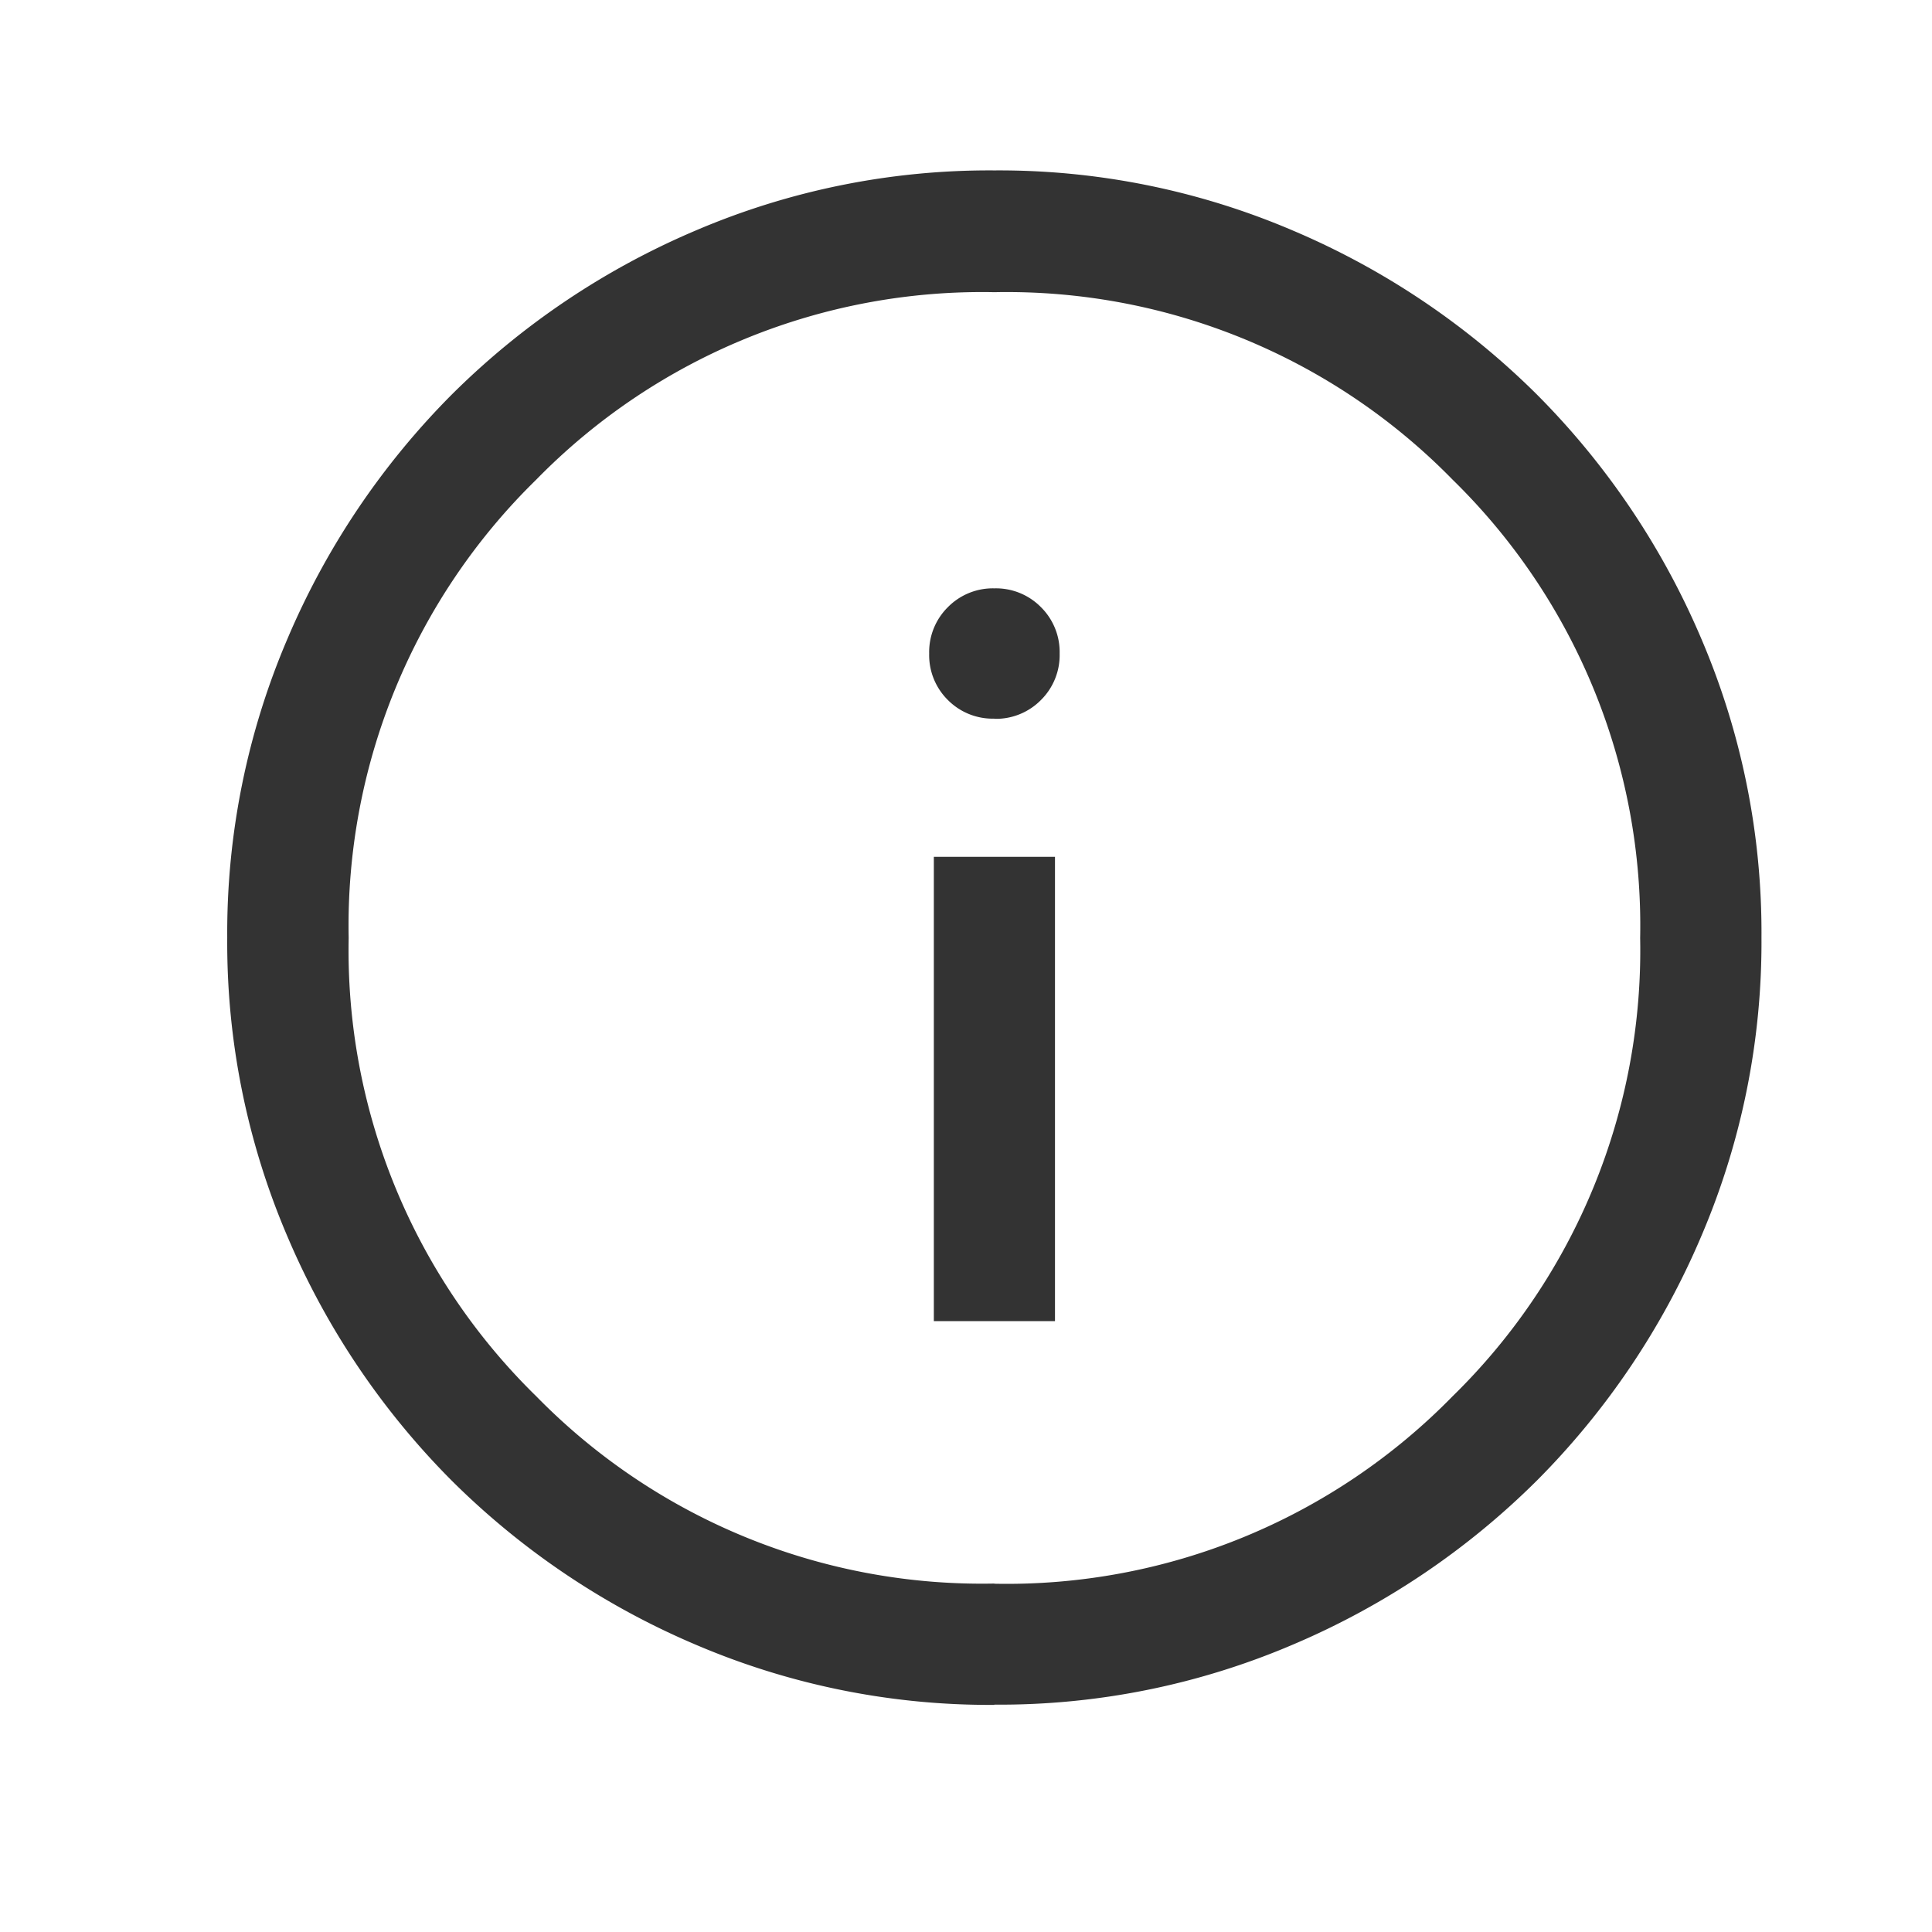 <svg xmlns="http://www.w3.org/2000/svg" width="34" height="34" viewBox="0 0 34 34">
  <g id="info_menu" transform="translate(0 -0.361)">
    <rect id="Rectangle_1" data-name="Rectangle 1" width="34" height="34" transform="translate(0 0.361)" fill="#f79622" opacity="0"/>
    <g id="info_icon" transform="translate(4 3.361)">
      <path id="info_icon-2" data-name="info_icon" d="M112.435-839.749h2.132v-8.171h-2.132Zm1.066-10.6a1.111,1.111,0,0,0,.818-.33,1.111,1.111,0,0,0,.33-.818,1.111,1.111,0,0,0-.33-.818,1.111,1.111,0,0,0-.818-.33,1.111,1.111,0,0,0-.818.33,1.111,1.111,0,0,0-.33.818,1.11,1.11,0,0,0,.33.818A1.111,1.111,0,0,0,113.5-850.352Zm0,17.353a13.151,13.151,0,0,1-5.265-1.063,13.637,13.637,0,0,1-4.287-2.885,13.63,13.63,0,0,1-2.886-4.286A13.138,13.138,0,0,1,100-846.5a13.151,13.151,0,0,1,1.063-5.265,13.637,13.637,0,0,1,2.885-4.287,13.63,13.63,0,0,1,4.286-2.886A13.138,13.138,0,0,1,113.5-860a13.151,13.151,0,0,1,5.265,1.063,13.637,13.637,0,0,1,4.287,2.885,13.631,13.631,0,0,1,2.886,4.286A13.138,13.138,0,0,1,127-846.5a13.151,13.151,0,0,1-1.063,5.265,13.637,13.637,0,0,1-2.885,4.287,13.629,13.629,0,0,1-4.286,2.886A13.137,13.137,0,0,1,113.5-833Zm0-2.132a10.972,10.972,0,0,0,8.064-3.3,10.972,10.972,0,0,0,3.3-8.064,10.972,10.972,0,0,0-3.3-8.065,10.972,10.972,0,0,0-8.064-3.3,10.972,10.972,0,0,0-8.064,3.3,10.972,10.972,0,0,0-3.3,8.065,10.972,10.972,0,0,0,3.3,8.064A10.972,10.972,0,0,0,113.5-835.131ZM113.5-846.5Z" transform="translate(-100.001 859.999)" fill="#333"/>
    </g>
  </g>
</svg>
